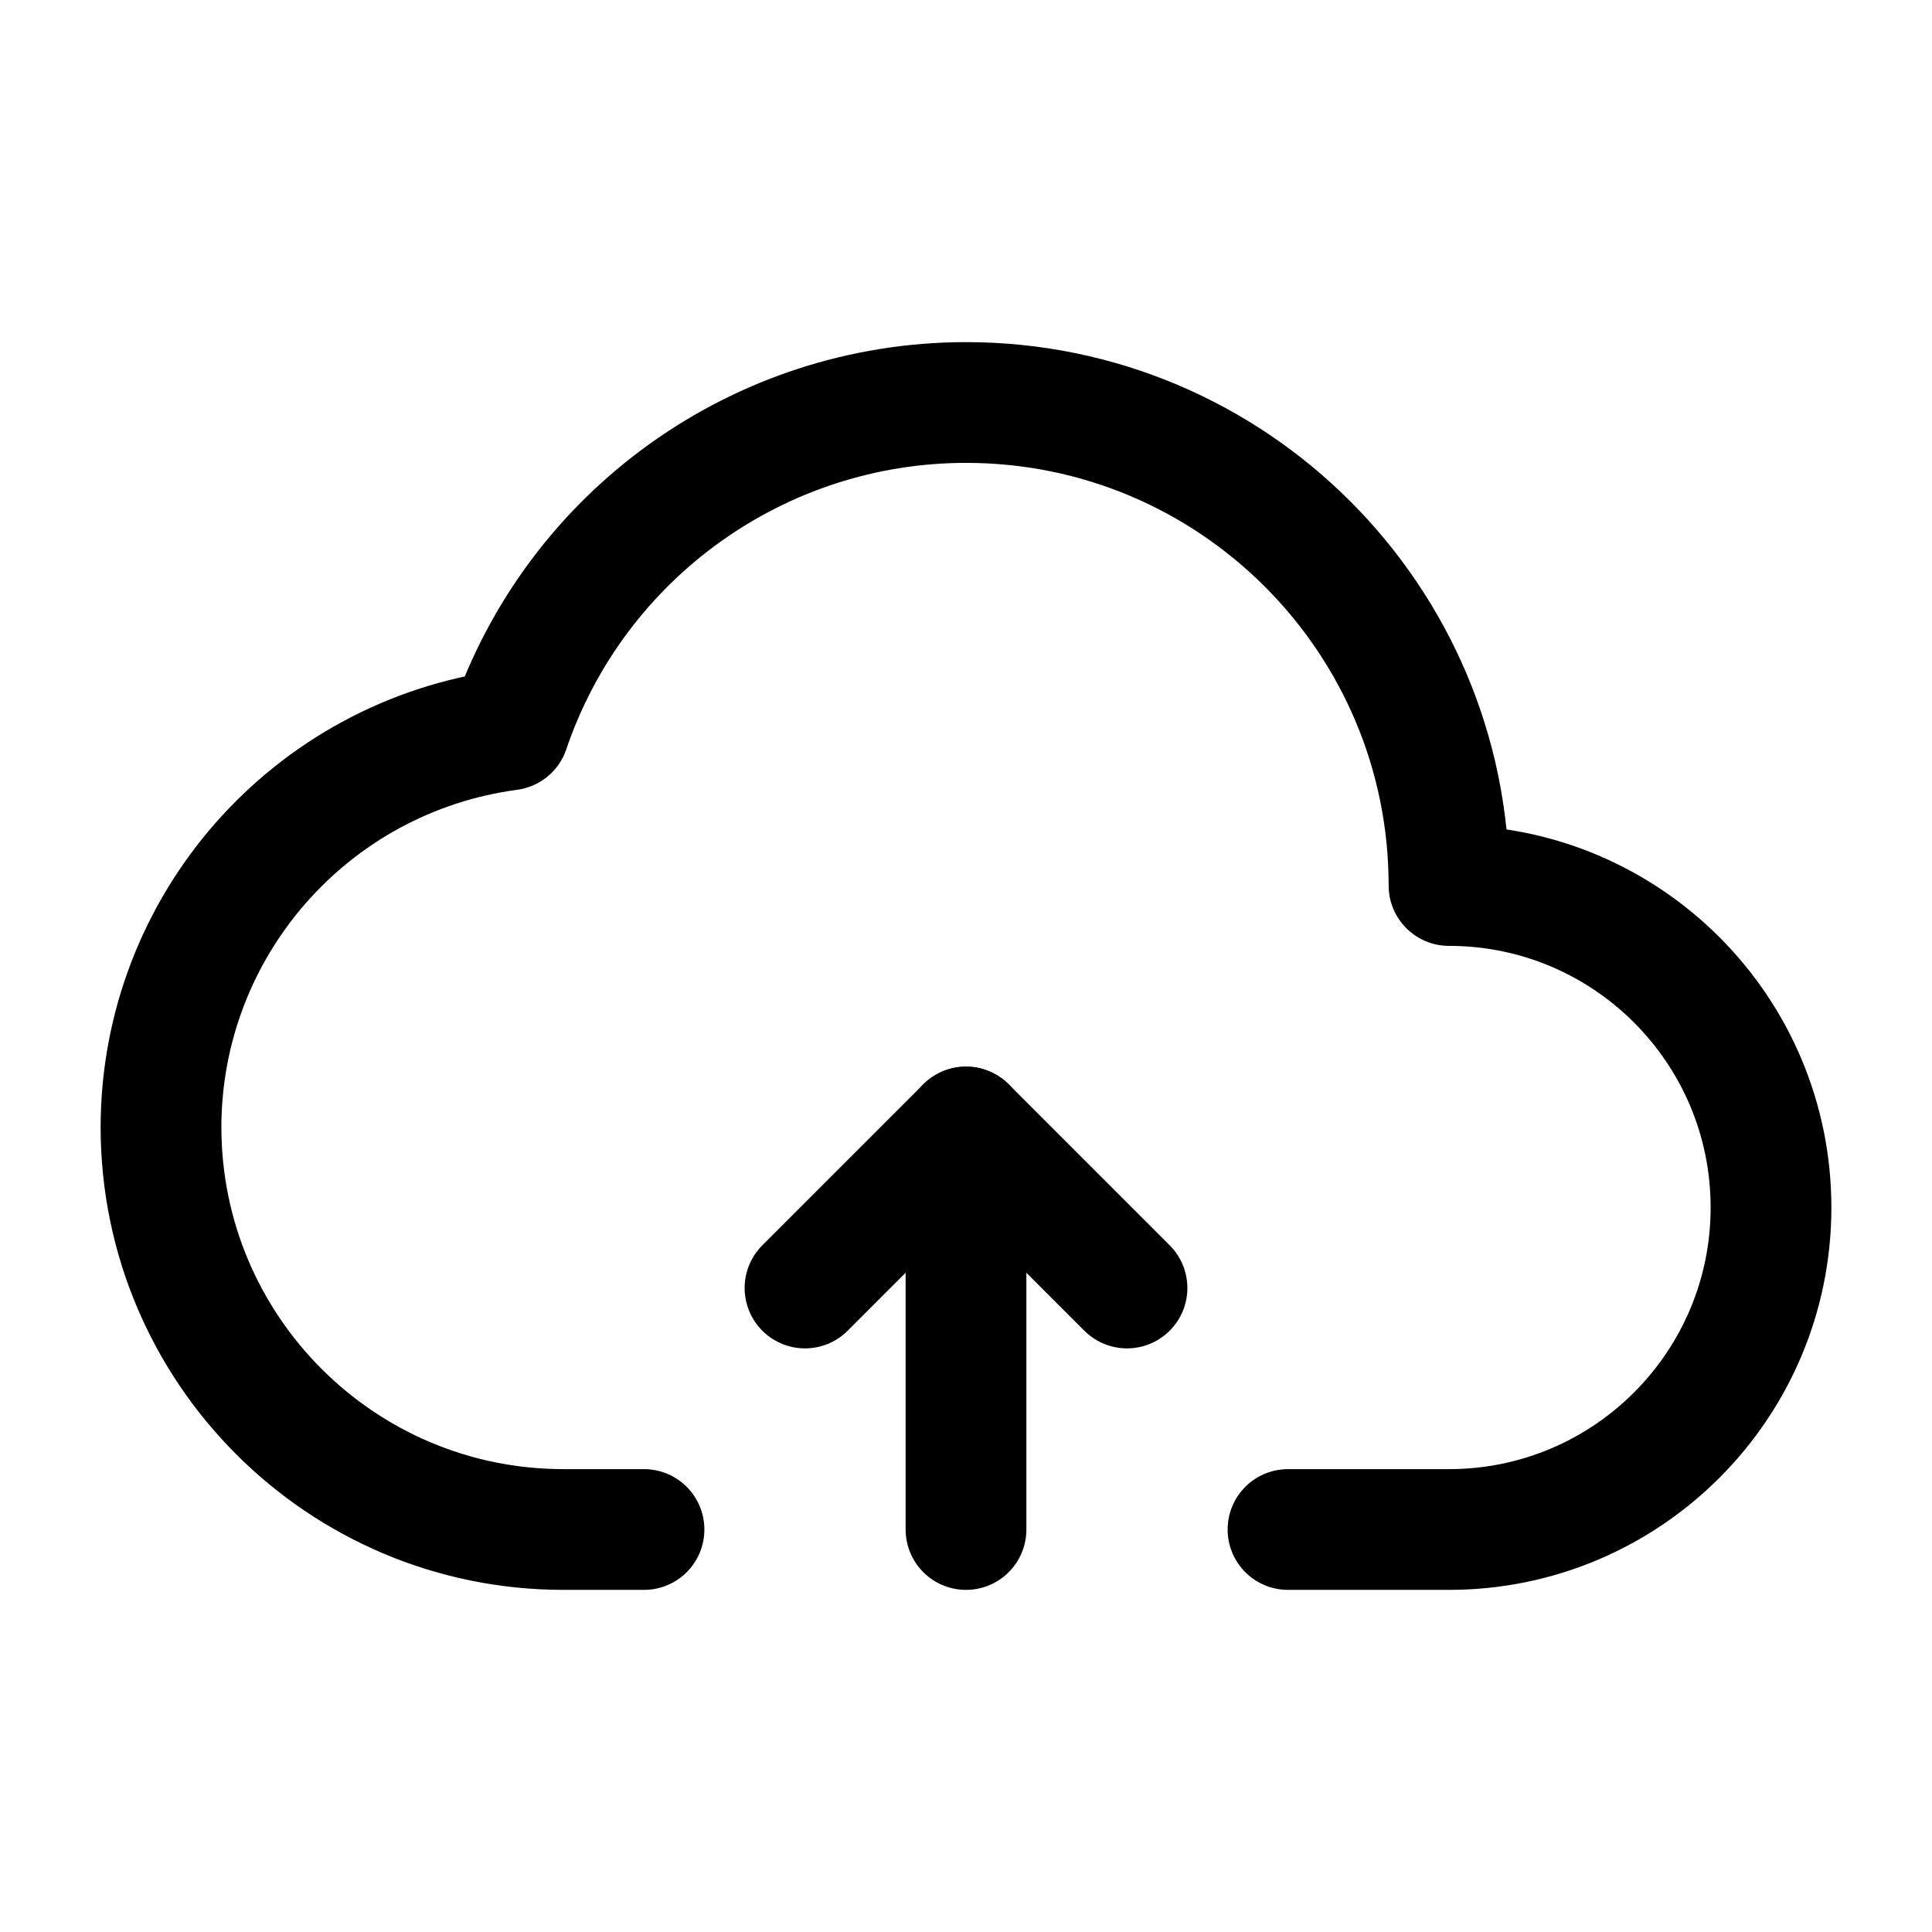 <svg width="24" height="24" viewBox="0 0 24 24" fill="none" xmlns="http://www.w3.org/2000/svg">
<g stroke="currentColor" fill="none" stroke-width="1.5" stroke-linecap="round" stroke-linejoin="round">
<path d="M16 19H18C20.209 19 22 17.209 22 15V15C22 12.791 20.209 11 18 11V11C18 7.686 15.314 5 12 5V5C9.432 5.001 7.15 6.637 6.324 9.068C3.852 9.399 2.004 11.506 2 14H2C2 16.761 4.239 19 7 19H8" />
<path d="M14 16L12 14L10 16" />
<path d="M12 19V14" />
</g>
</svg>
